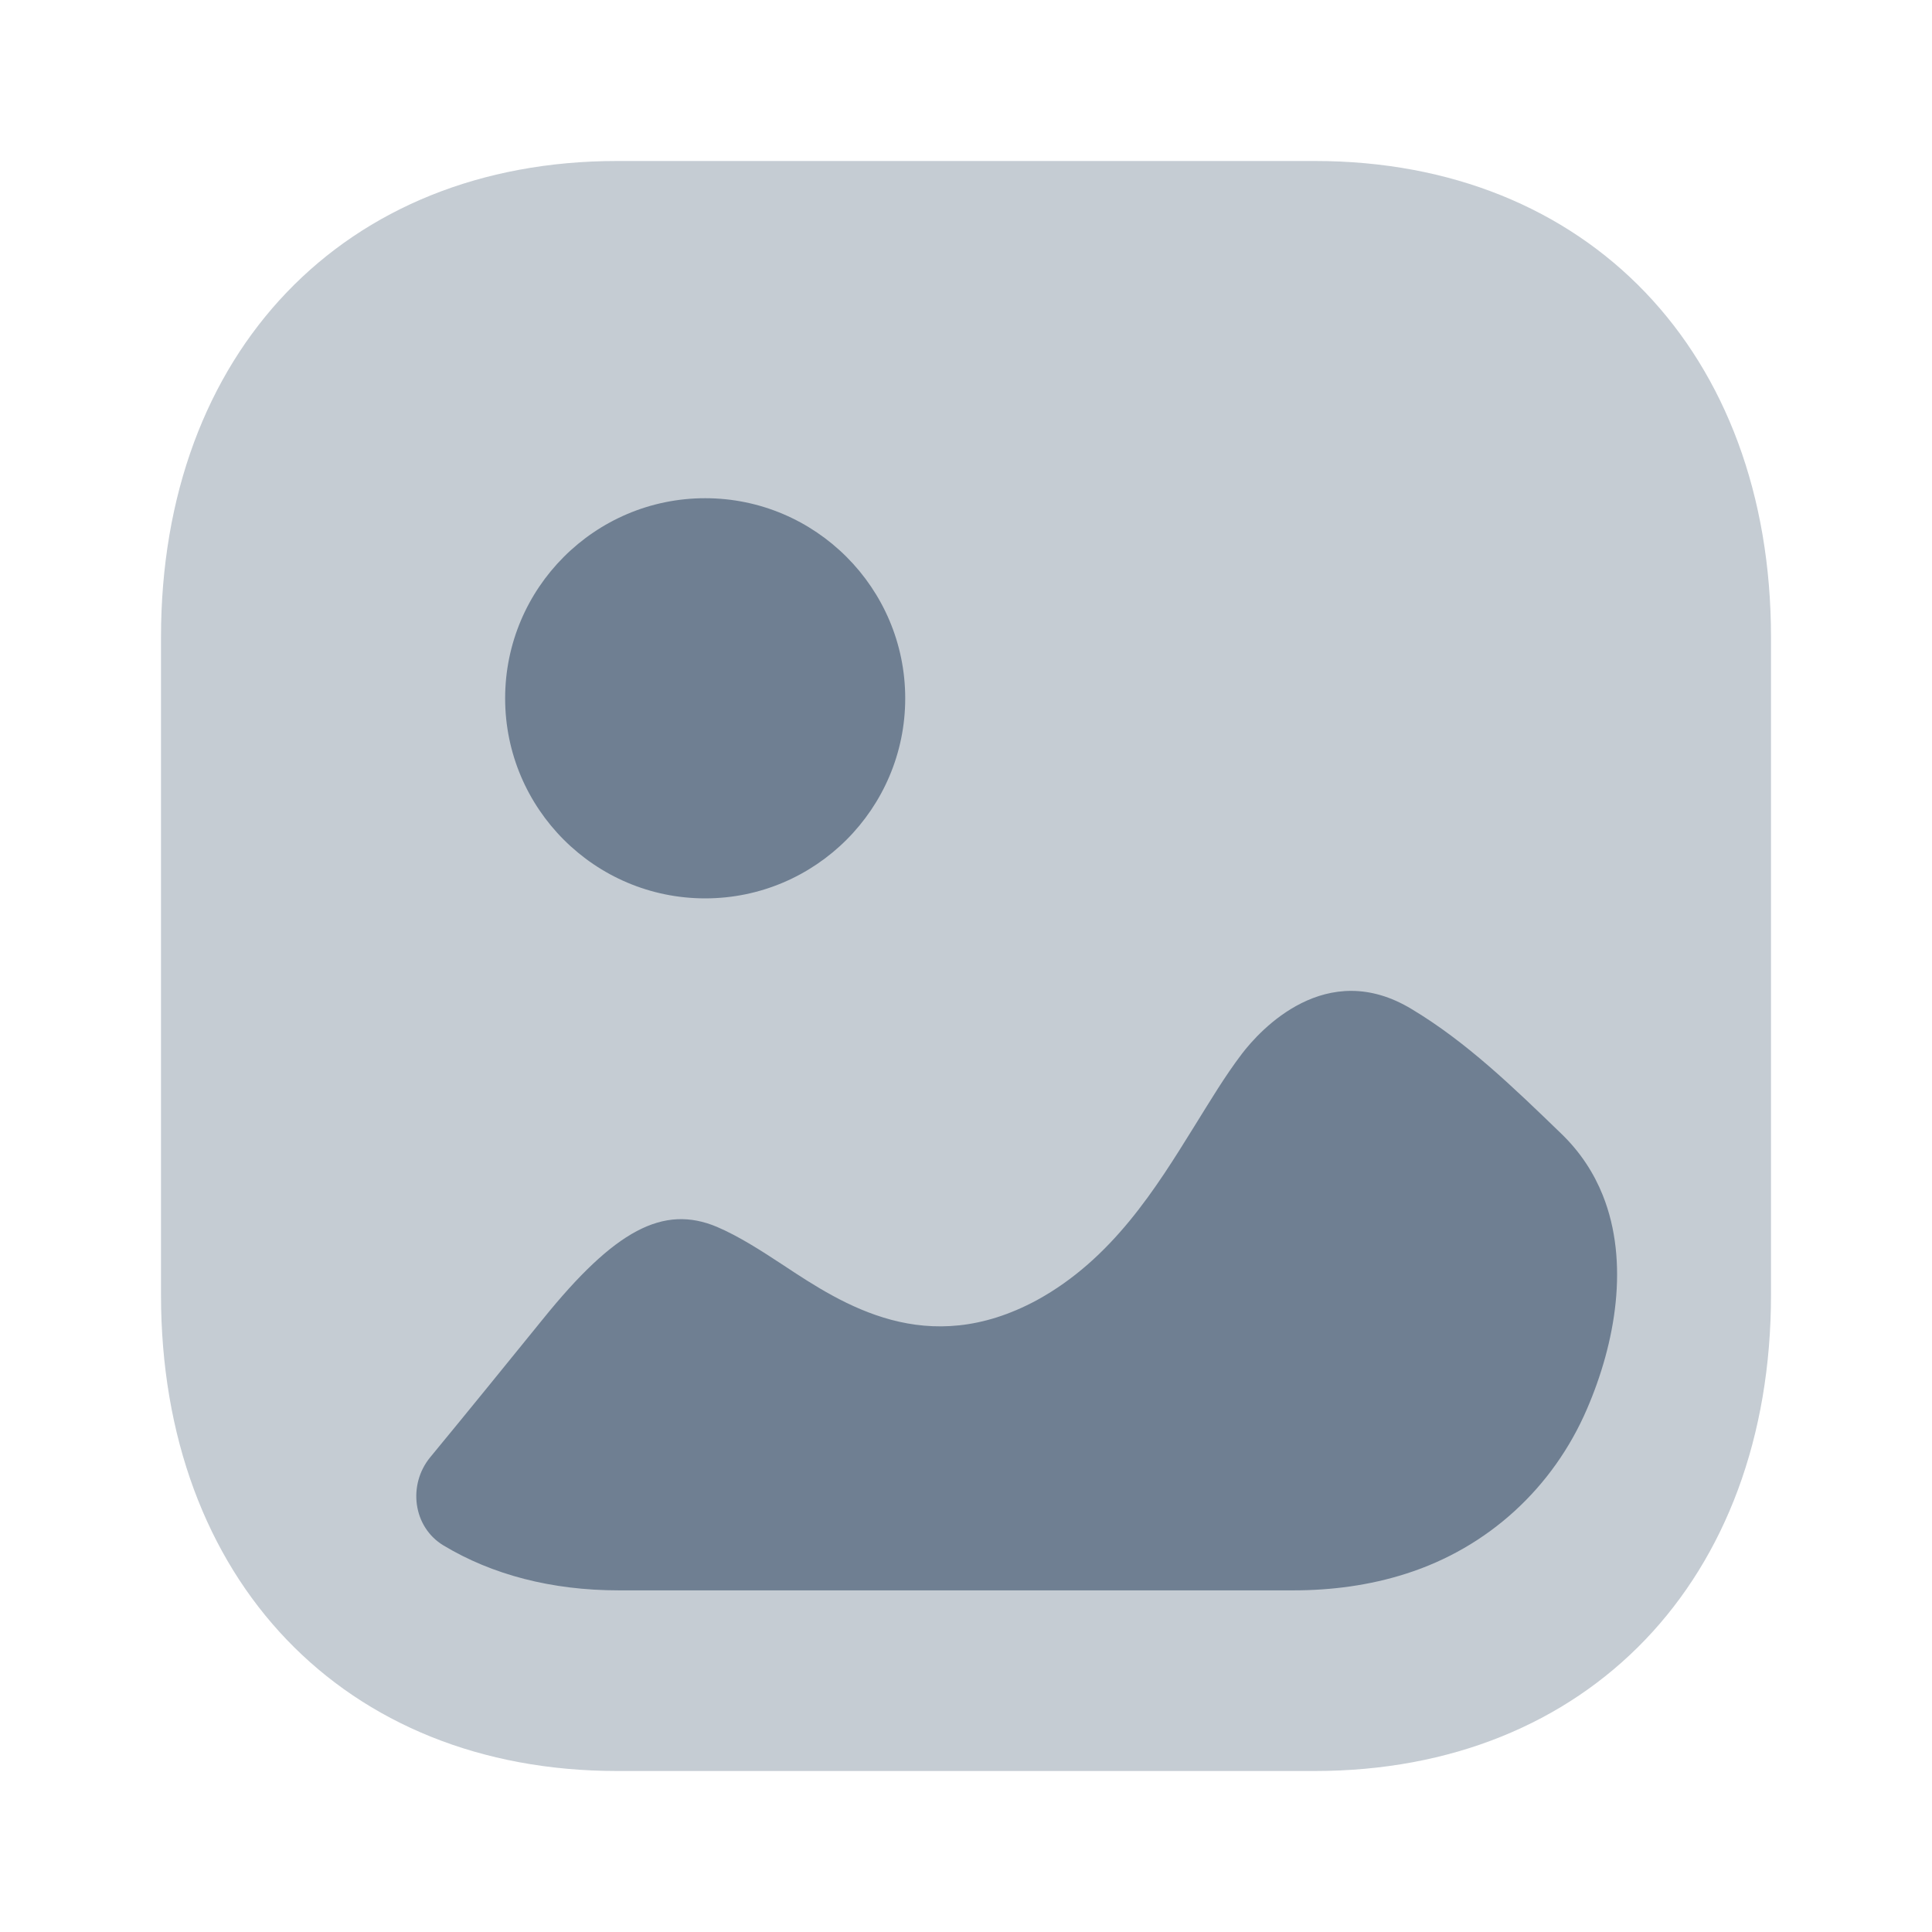 <?xml version="1.0" encoding="UTF-8"?>
<svg width="64px"  height="64px"  viewBox="0 0 24 24" version="1.1" xmlns="http://www.w3.org/2000/svg" xmlns:xlink="http://www.w3.org/1999/xlink">
    <title>Iconly/Bulk/Image</title>
    <g id="Iconly/Bulk/Image" stroke="none" stroke-width="1" fill="none" fill-rule="evenodd">
        <g id="Image" transform="translate(2, 2)" fill="#6f7f92"  fill-rule="nonzero">
            <path d="M14.333,20 L5.666,20 C2.277,20 0,17.623 0,14.084 L0,5.917 C0,2.378 2.277,0 5.666,0 L14.334,0 C17.723,0 20,2.378 20,5.917 L20,14.084 C20,17.623 17.723,20 14.333,20" id="Fill-1" opacity="0.4"></path>
            <path d="M13.428,11.09 C13.65,10.799 14.474,9.889 15.539,10.537 C16.218,10.945 16.789,11.497 17.4,12.088 C17.633,12.314 17.8,12.572 17.91,12.847 C18.243,13.679 18.07,14.679 17.714,15.503 C17.292,16.484 16.484,17.225 15.466,17.549 C15.014,17.694 14.54,17.756 14.067,17.756 L14.067,17.756 L5.686,17.756 C4.852,17.756 4.114,17.562 3.509,17.198 C3.13,16.97 3.063,16.445 3.344,16.103 C3.814,15.533 4.278,14.961 4.746,14.384 C5.638,13.28 6.239,12.96 6.907,13.241 C7.178,13.357 7.45,13.532 7.73,13.716 C8.476,14.21 9.513,14.888 10.879,14.152 C11.819,13.638 12.362,12.756 12.836,11.992 C13.03,11.681 13.214,11.371 13.428,11.09 Z M6.76,4.189 C8.13,4.189 9.245,5.305 9.245,6.675 C9.245,8.045 8.13,9.16 6.76,9.16 C5.389,9.16 4.275,8.045 4.275,6.675 C4.275,5.305 5.389,4.189 6.76,4.189 Z" id="Combined-Shape"></path>
        </g>
    </g>
</svg>